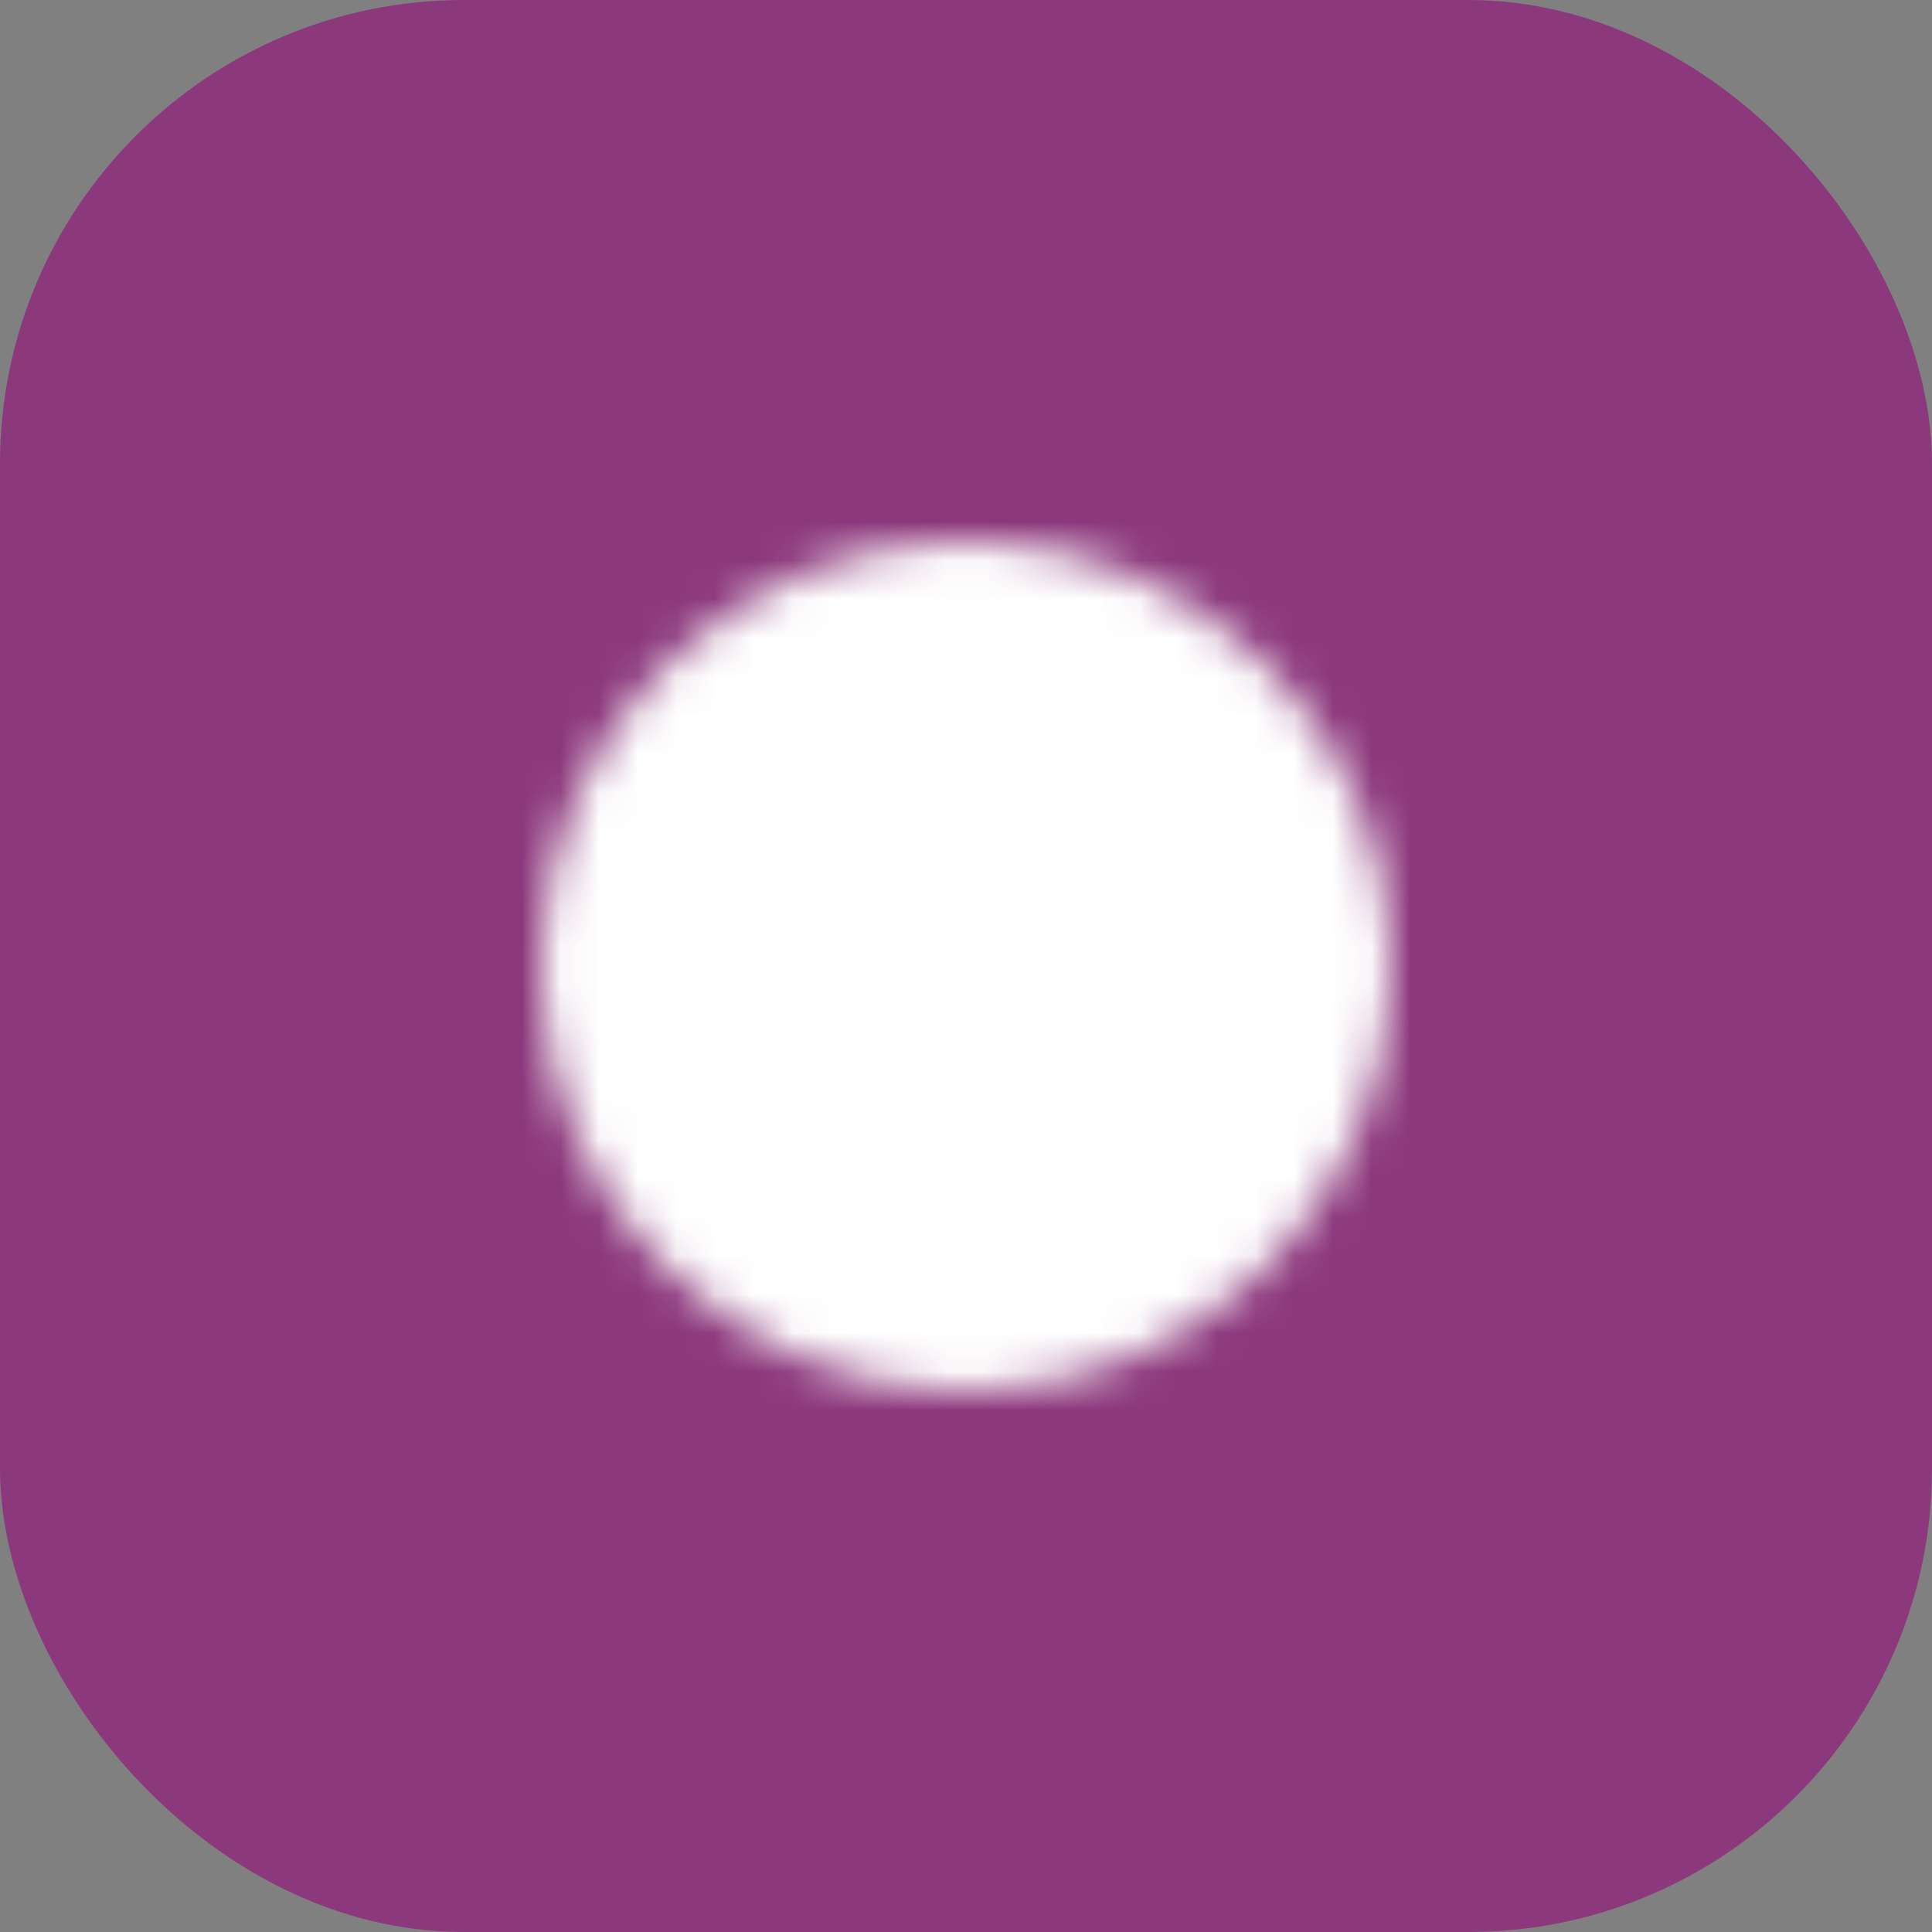 <svg width="50" height="50" viewBox="0 0 50 50" fill="none" xmlns="http://www.w3.org/2000/svg">
<rect x="0" y="0" width="50" height="50" fill="#808080" stroke="none"/>
<rect width="50" height="50" rx="12" fill="#8C387C"/>
<mask id="mask0_277_1814" style="mask-type:luminance" maskUnits="userSpaceOnUse" x="14" y="14" width="22" height="22">
<path d="M25 35C30.523 35 35 30.523 35 25C35 19.477 30.523 15 25 15C19.477 15 15 19.477 15 25C15 30.523 19.477 35 25 35Z" fill="white" stroke="white" stroke-width="2" stroke-linejoin="round"/>
<path d="M25.004 19V25.005L29.243 29.245" stroke="black" stroke-width="2" stroke-linecap="round" stroke-linejoin="round"/>
</mask>
<g mask="url(#mask0_277_1814)">
<path d="M13 13H37V37H13V13Z" fill="white"/>
</g>
</svg>
